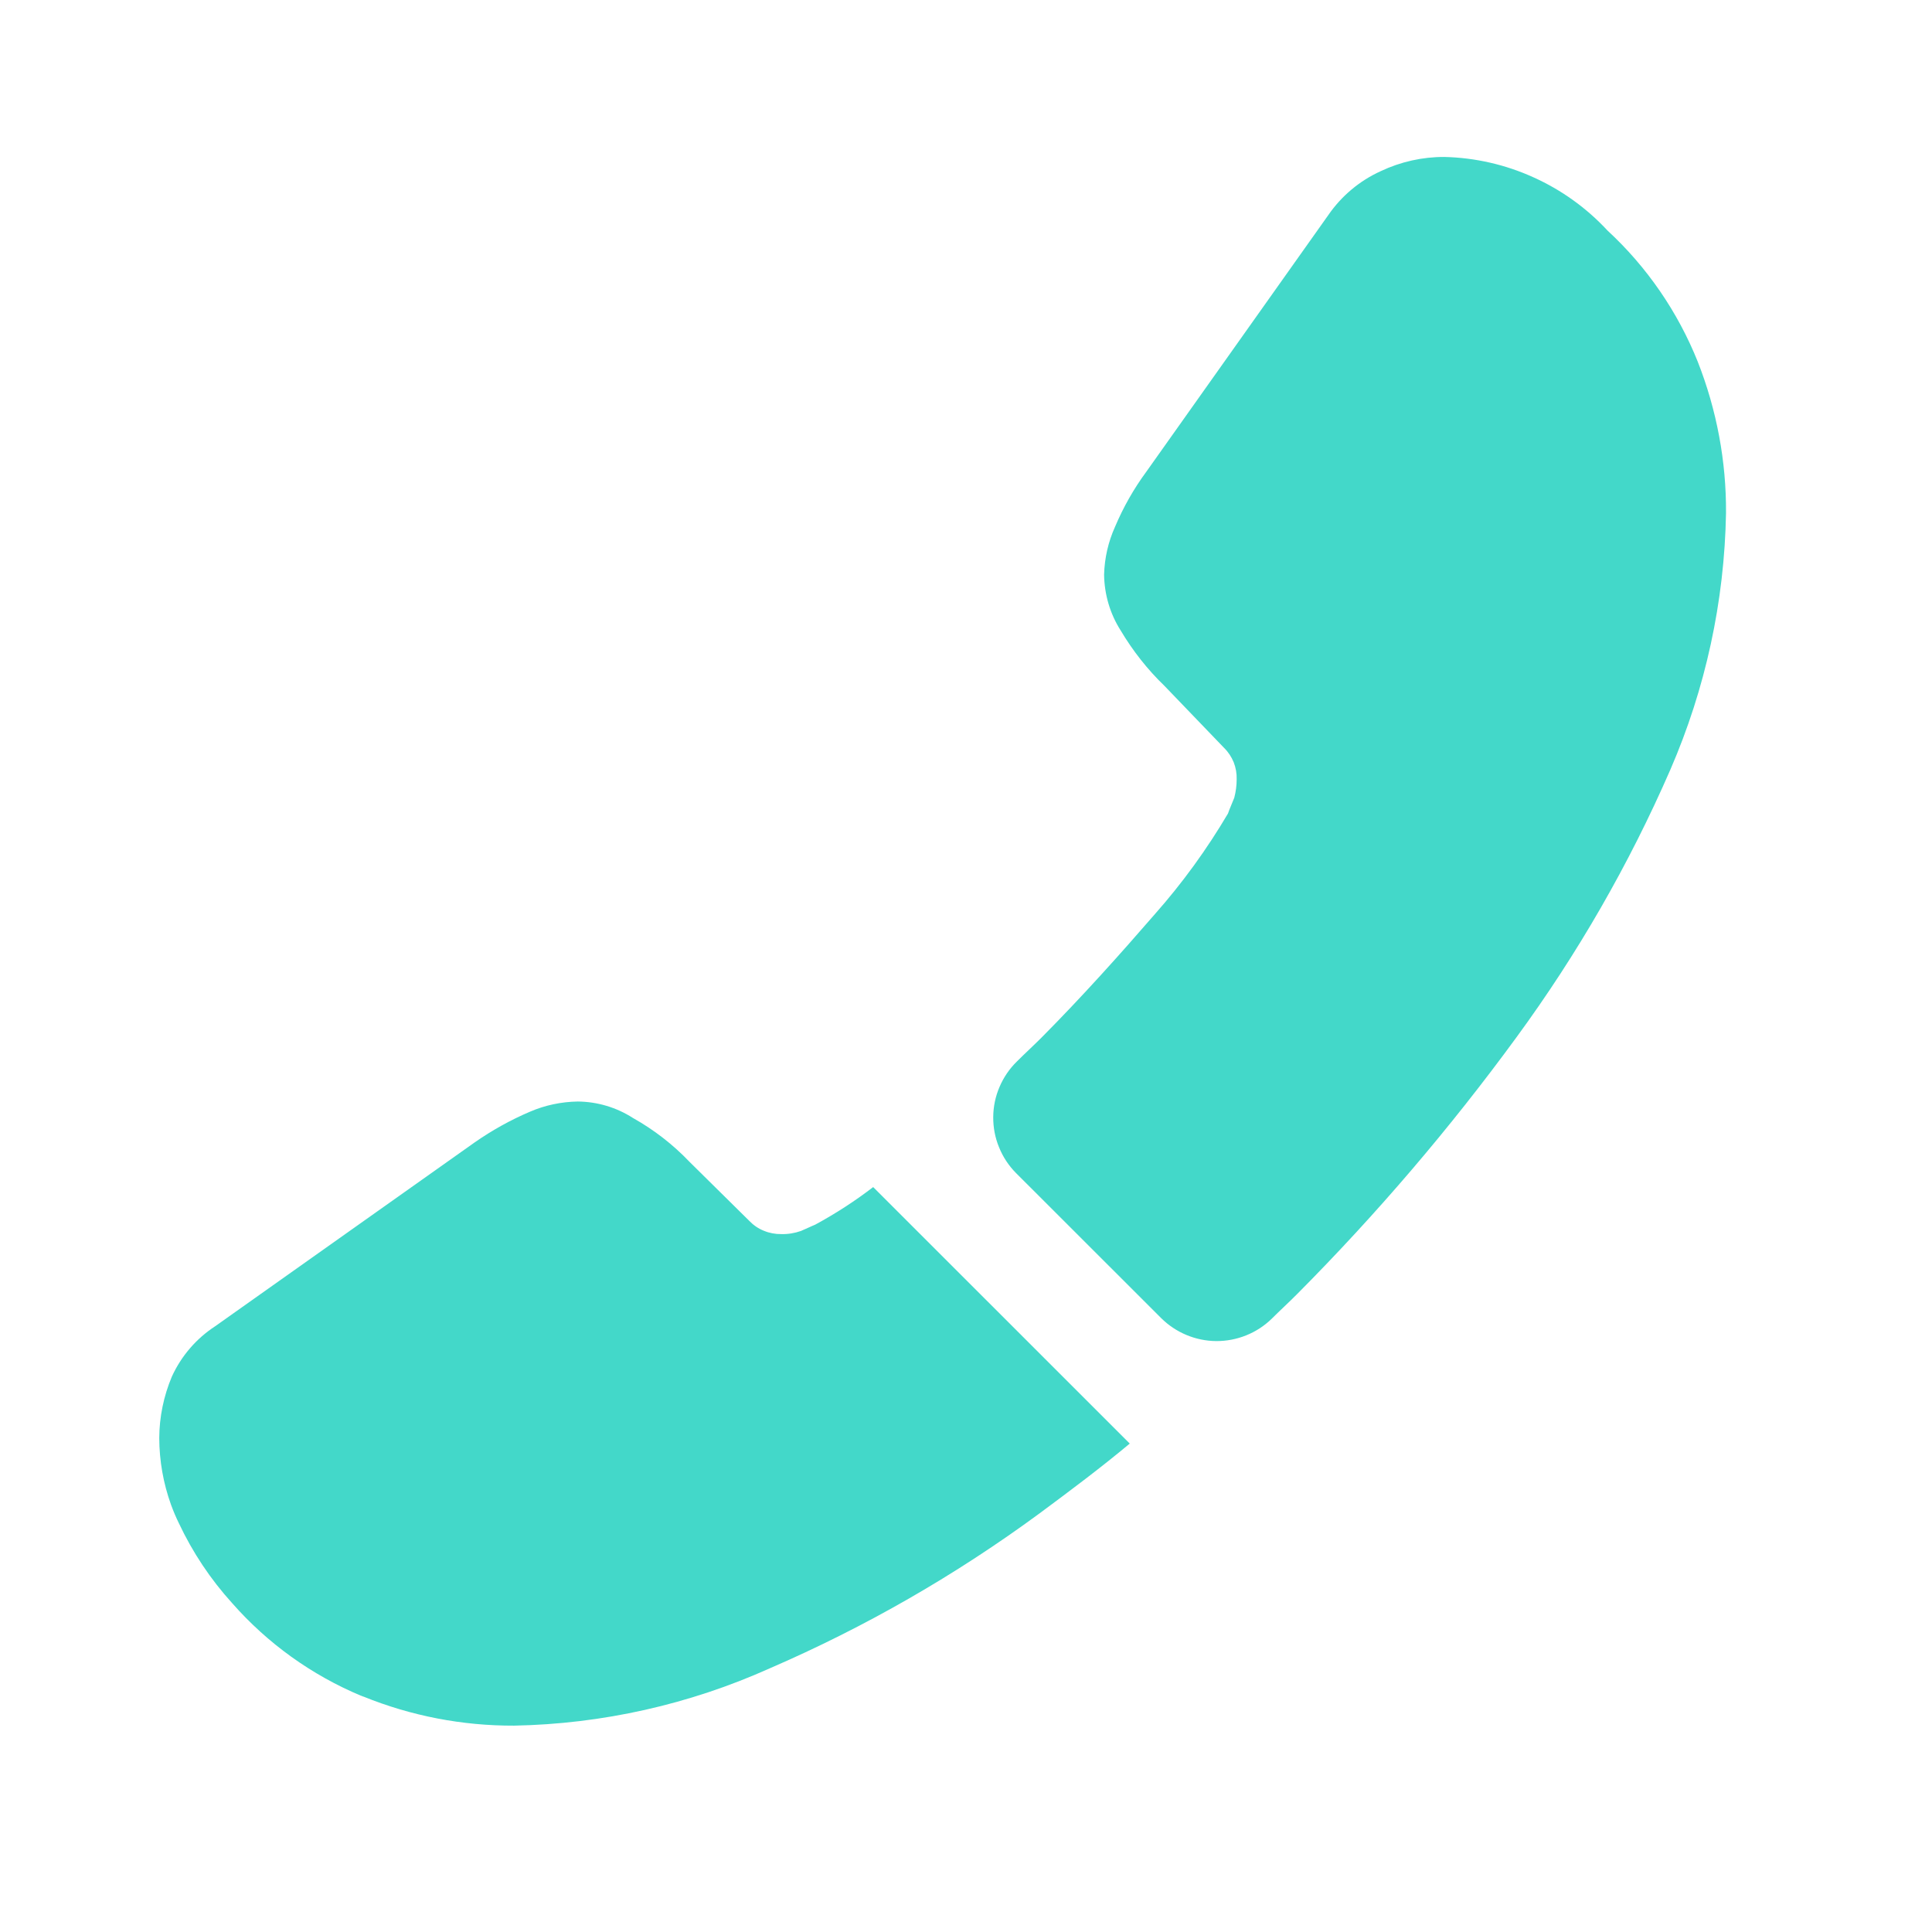 <svg width="21" height="21" viewBox="0 0 21 21" fill="none" xmlns="http://www.w3.org/2000/svg">
<g clip-path="url(#clip0_1072_2)">
<path d="M11.043 12.75L12.621 14.327C12.78 14.485 12.995 14.575 13.219 14.577C13.444 14.578 13.66 14.492 13.821 14.336C13.915 14.242 14.009 14.157 14.102 14.063C14.965 13.195 15.762 12.262 16.484 11.274C17.147 10.369 17.708 9.394 18.156 8.366C18.538 7.485 18.744 6.538 18.761 5.578C18.765 5.015 18.66 4.456 18.454 3.932C18.237 3.39 17.902 2.902 17.473 2.506C17.246 2.261 16.972 2.064 16.667 1.927C16.363 1.789 16.034 1.714 15.7 1.706C15.461 1.705 15.225 1.758 15.009 1.86C14.779 1.964 14.581 2.13 14.438 2.338L12.461 5.126C12.324 5.312 12.21 5.513 12.12 5.726C12.046 5.89 12.006 6.066 12.001 6.246C12.004 6.46 12.065 6.67 12.18 6.851C12.312 7.073 12.472 7.277 12.658 7.456L13.306 8.13C13.351 8.174 13.386 8.228 13.41 8.286C13.433 8.345 13.444 8.408 13.442 8.471C13.442 8.539 13.433 8.606 13.416 8.671C13.39 8.739 13.365 8.79 13.348 8.842C13.119 9.23 12.854 9.596 12.555 9.934C12.171 10.377 11.762 10.834 11.318 11.281C11.233 11.366 11.139 11.452 11.054 11.537C10.973 11.616 10.909 11.71 10.865 11.813C10.82 11.917 10.797 12.028 10.796 12.141C10.795 12.254 10.816 12.366 10.859 12.47C10.901 12.575 10.964 12.67 11.043 12.75Z" fill="#43D8C9"/>
<path d="M1.731 15.631C1.732 15.878 1.775 16.123 1.859 16.356C1.884 16.424 1.912 16.491 1.944 16.556C2.093 16.873 2.288 17.166 2.524 17.426C2.908 17.863 3.387 18.207 3.924 18.432C3.933 18.432 3.941 18.441 3.95 18.441C4.47 18.652 5.026 18.759 5.587 18.757C6.546 18.739 7.492 18.527 8.367 18.134C9.405 17.685 10.388 17.12 11.299 16.45C11.632 16.203 11.964 15.955 12.28 15.691L9.491 12.903C9.292 13.056 9.081 13.192 8.86 13.312C8.817 13.329 8.766 13.355 8.706 13.38C8.638 13.404 8.565 13.416 8.493 13.414C8.428 13.415 8.363 13.403 8.303 13.378C8.242 13.354 8.188 13.316 8.143 13.269L7.495 12.629C7.315 12.44 7.108 12.28 6.88 12.152C6.701 12.037 6.493 11.975 6.28 11.973C6.101 11.976 5.924 12.013 5.76 12.084C5.549 12.174 5.348 12.286 5.16 12.417L2.337 14.417C2.132 14.551 1.97 14.74 1.868 14.963C1.779 15.175 1.732 15.402 1.731 15.631V15.631Z" fill="#43D8C9"/>
</g>
<defs>
<clipPath id="clip0_1072_2">
<rect width="20.467" height="20.467" fill="white" transform="matrix(-1 0 0 1 20.467 0)"/>
</clipPath>
</defs>
</svg>
